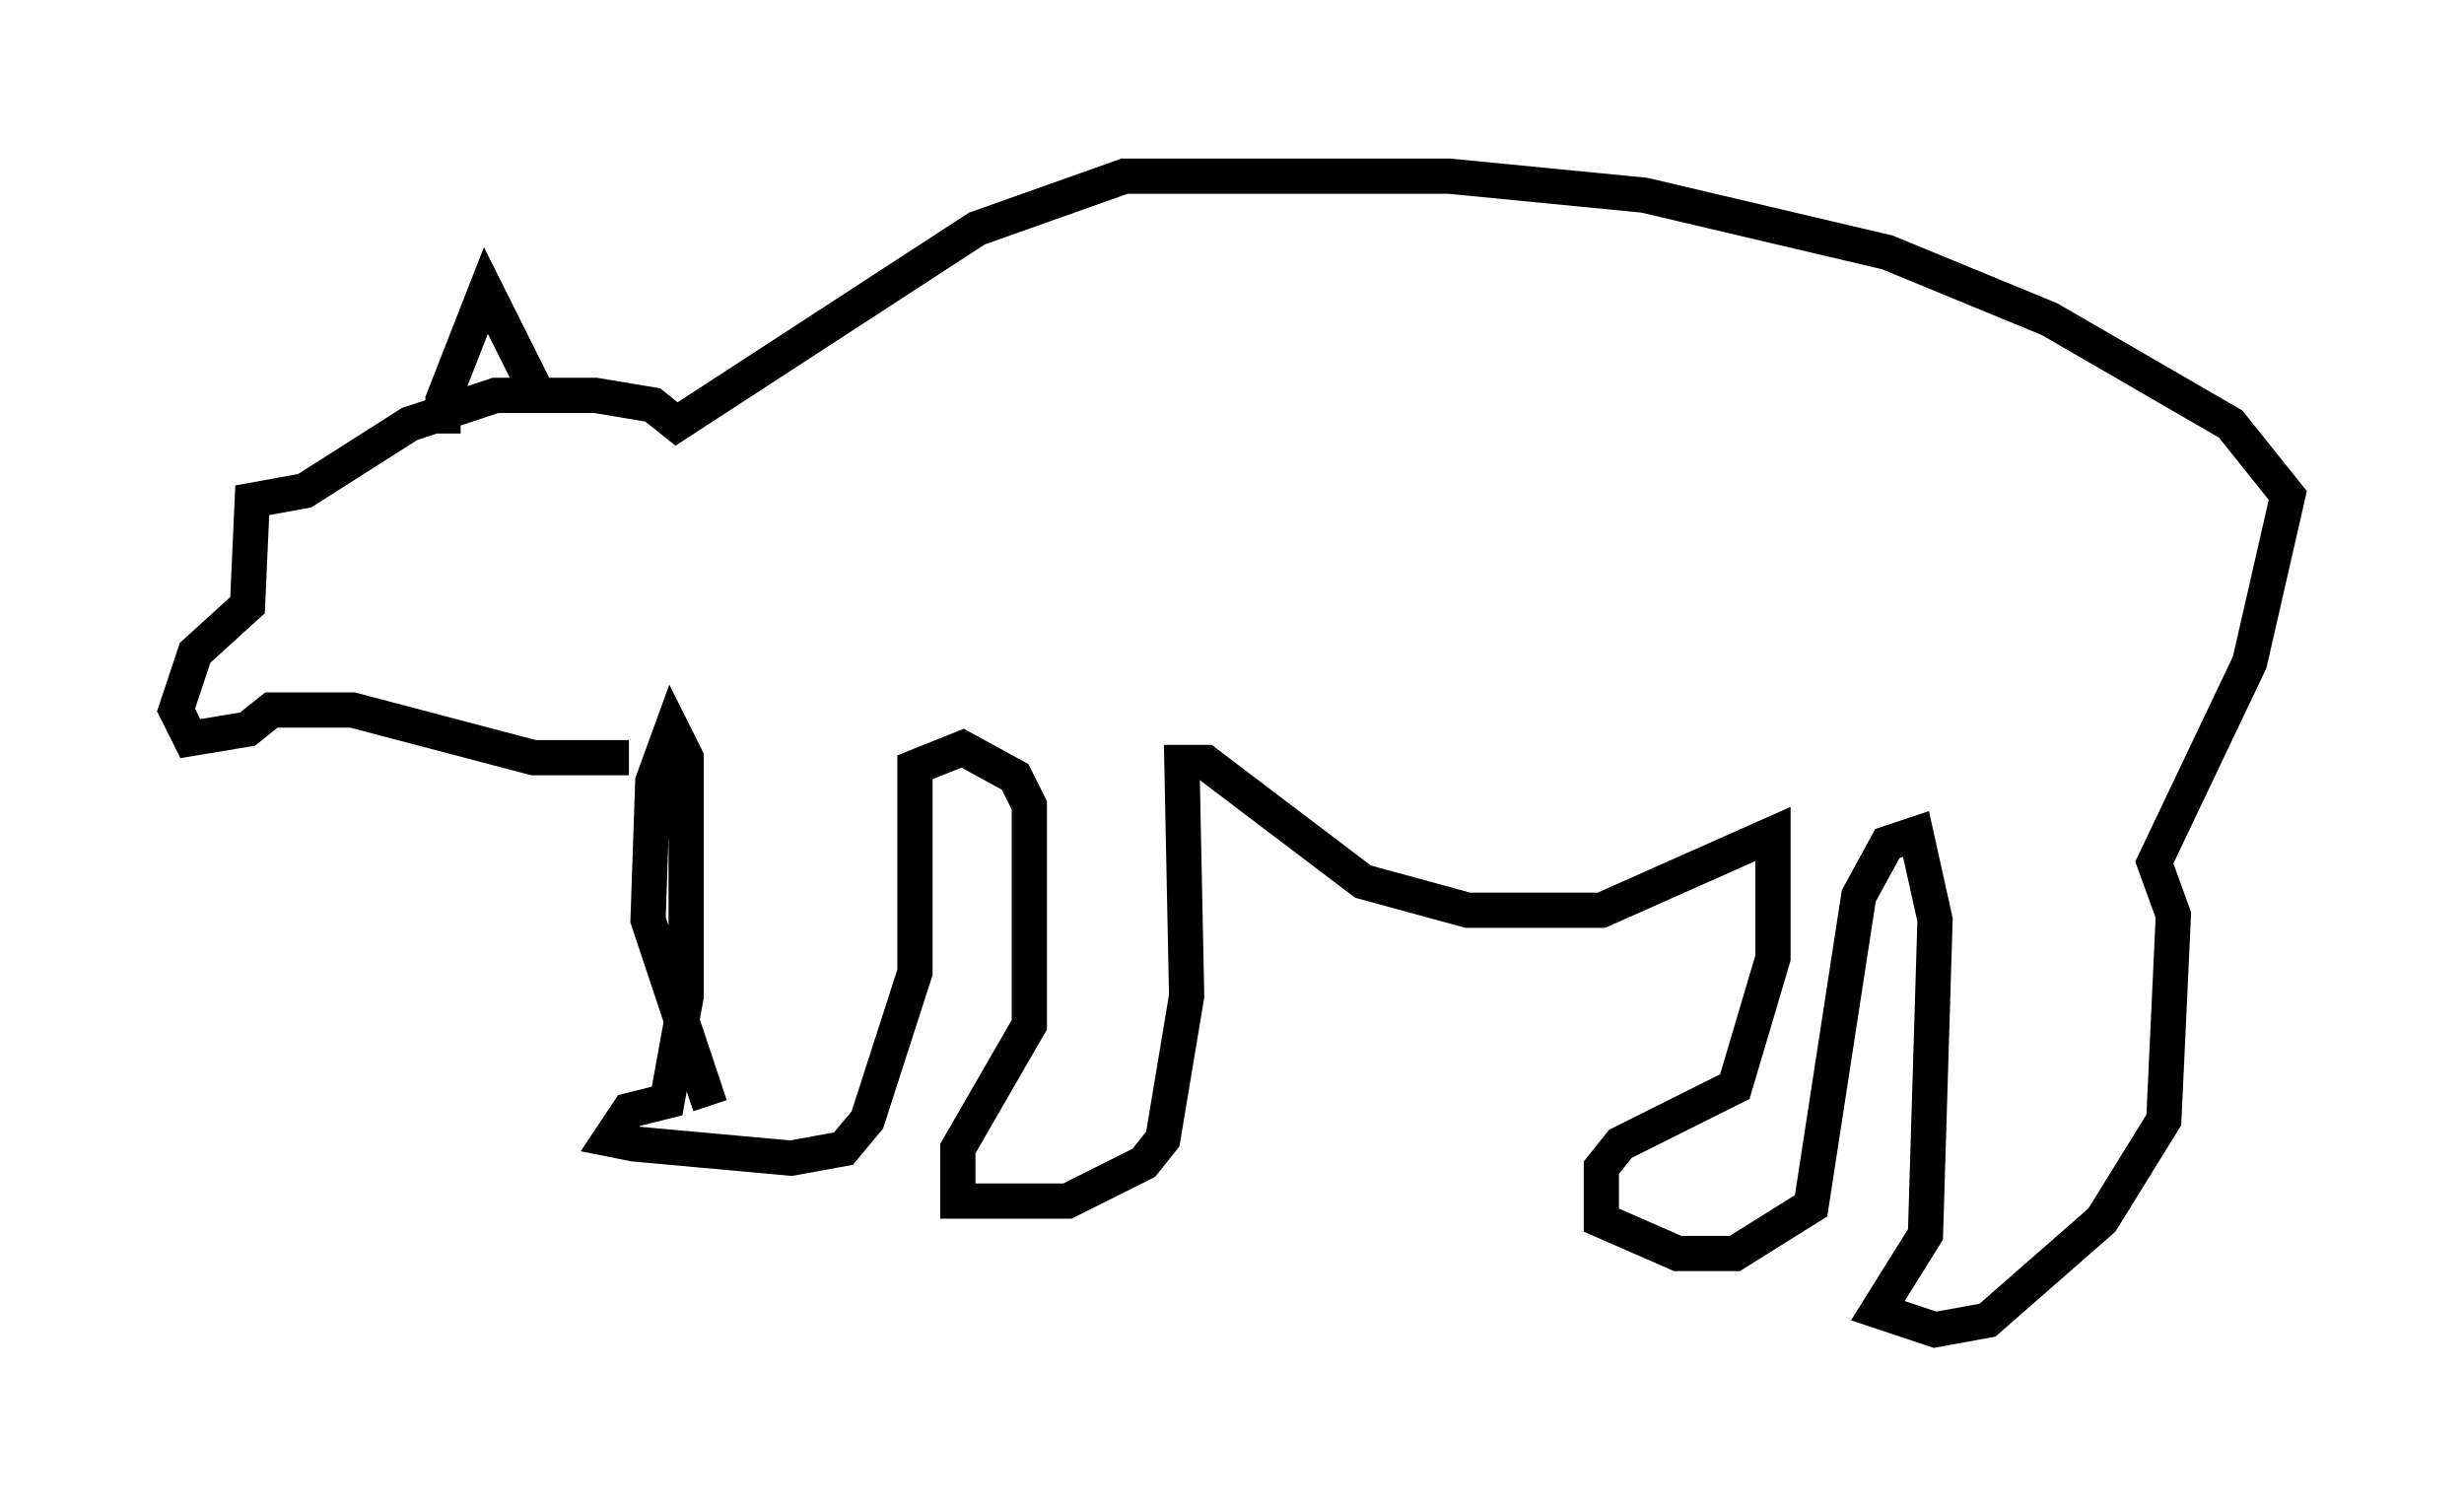 <?xml version="1.0" encoding="utf-8" ?>
<svg baseProfile="full" height="42.747" version="1.1" width="69.945" xmlns="http://www.w3.org/2000/svg" xmlns:ev="http://www.w3.org/2001/xml-events" xmlns:xlink="http://www.w3.org/1999/xlink"><defs /><rect fill="white" height="42.747" width="69.945" x="0" y="0" /><path d="M20.832, 31.793 m-0.677, -0.406 l-1.759, -5.277 0.135, -3.924 l0.541, -1.488 0.406, 0.812 l0.0, 6.766 -0.541, 2.977 l-1.083, 0.271 -0.541, 0.812 l0.677, 0.135 4.465, 0.406 l1.488, -0.271 0.677, -0.812 l1.353, -4.195 0.0, -5.819 l1.353, -0.541 1.488, 0.812 l0.406, 0.812 0.0, 6.225 l-2.03, 3.518 0.0, 1.488 l3.112, 0.0 2.165, -1.083 l0.541, -0.677 0.677, -4.059 l-0.135, -6.631 0.677, 0.0 l4.465, 3.383 2.977, 0.812 l3.789, 0.0 4.871, -2.165 l0.0, 3.518 -1.083, 3.654 l-3.248, 1.624 -0.541, 0.677 l0.0, 1.488 2.165, 0.947 l1.624, 0.0 2.165, -1.353 l1.353, -8.796 0.812, -1.488 l0.812, -0.271 0.541, 2.436 l-0.271, 8.931 -1.353, 2.165 l1.624, 0.541 1.488, -0.271 l3.248, -2.842 1.759, -2.842 l0.271, -5.819 -0.541, -1.488 l2.706, -5.683 1.083, -4.736 l-1.624, -2.03 -5.142, -2.977 l-4.601, -1.894 -6.901, -1.624 l-5.548, -0.541 -9.202, 0.0 l-4.195, 1.488 -8.525, 5.548 l-0.677, -0.541 -1.624, -0.271 l-2.842, 0.0 -2.436, 0.812 l-2.977, 1.894 -1.488, 0.271 l-0.135, 2.977 -1.488, 1.353 l-0.541, 1.624 0.406, 0.812 l1.624, -0.271 0.677, -0.541 l2.3, 0.0 5.142, 1.353 l2.706, 0.0 m-5.277, -9.202 l0.0, -0.947 1.218, -3.112 l1.488, 2.977 m1.083, 0.0 " fill="none" stroke="black" stroke-width="1" /></svg>